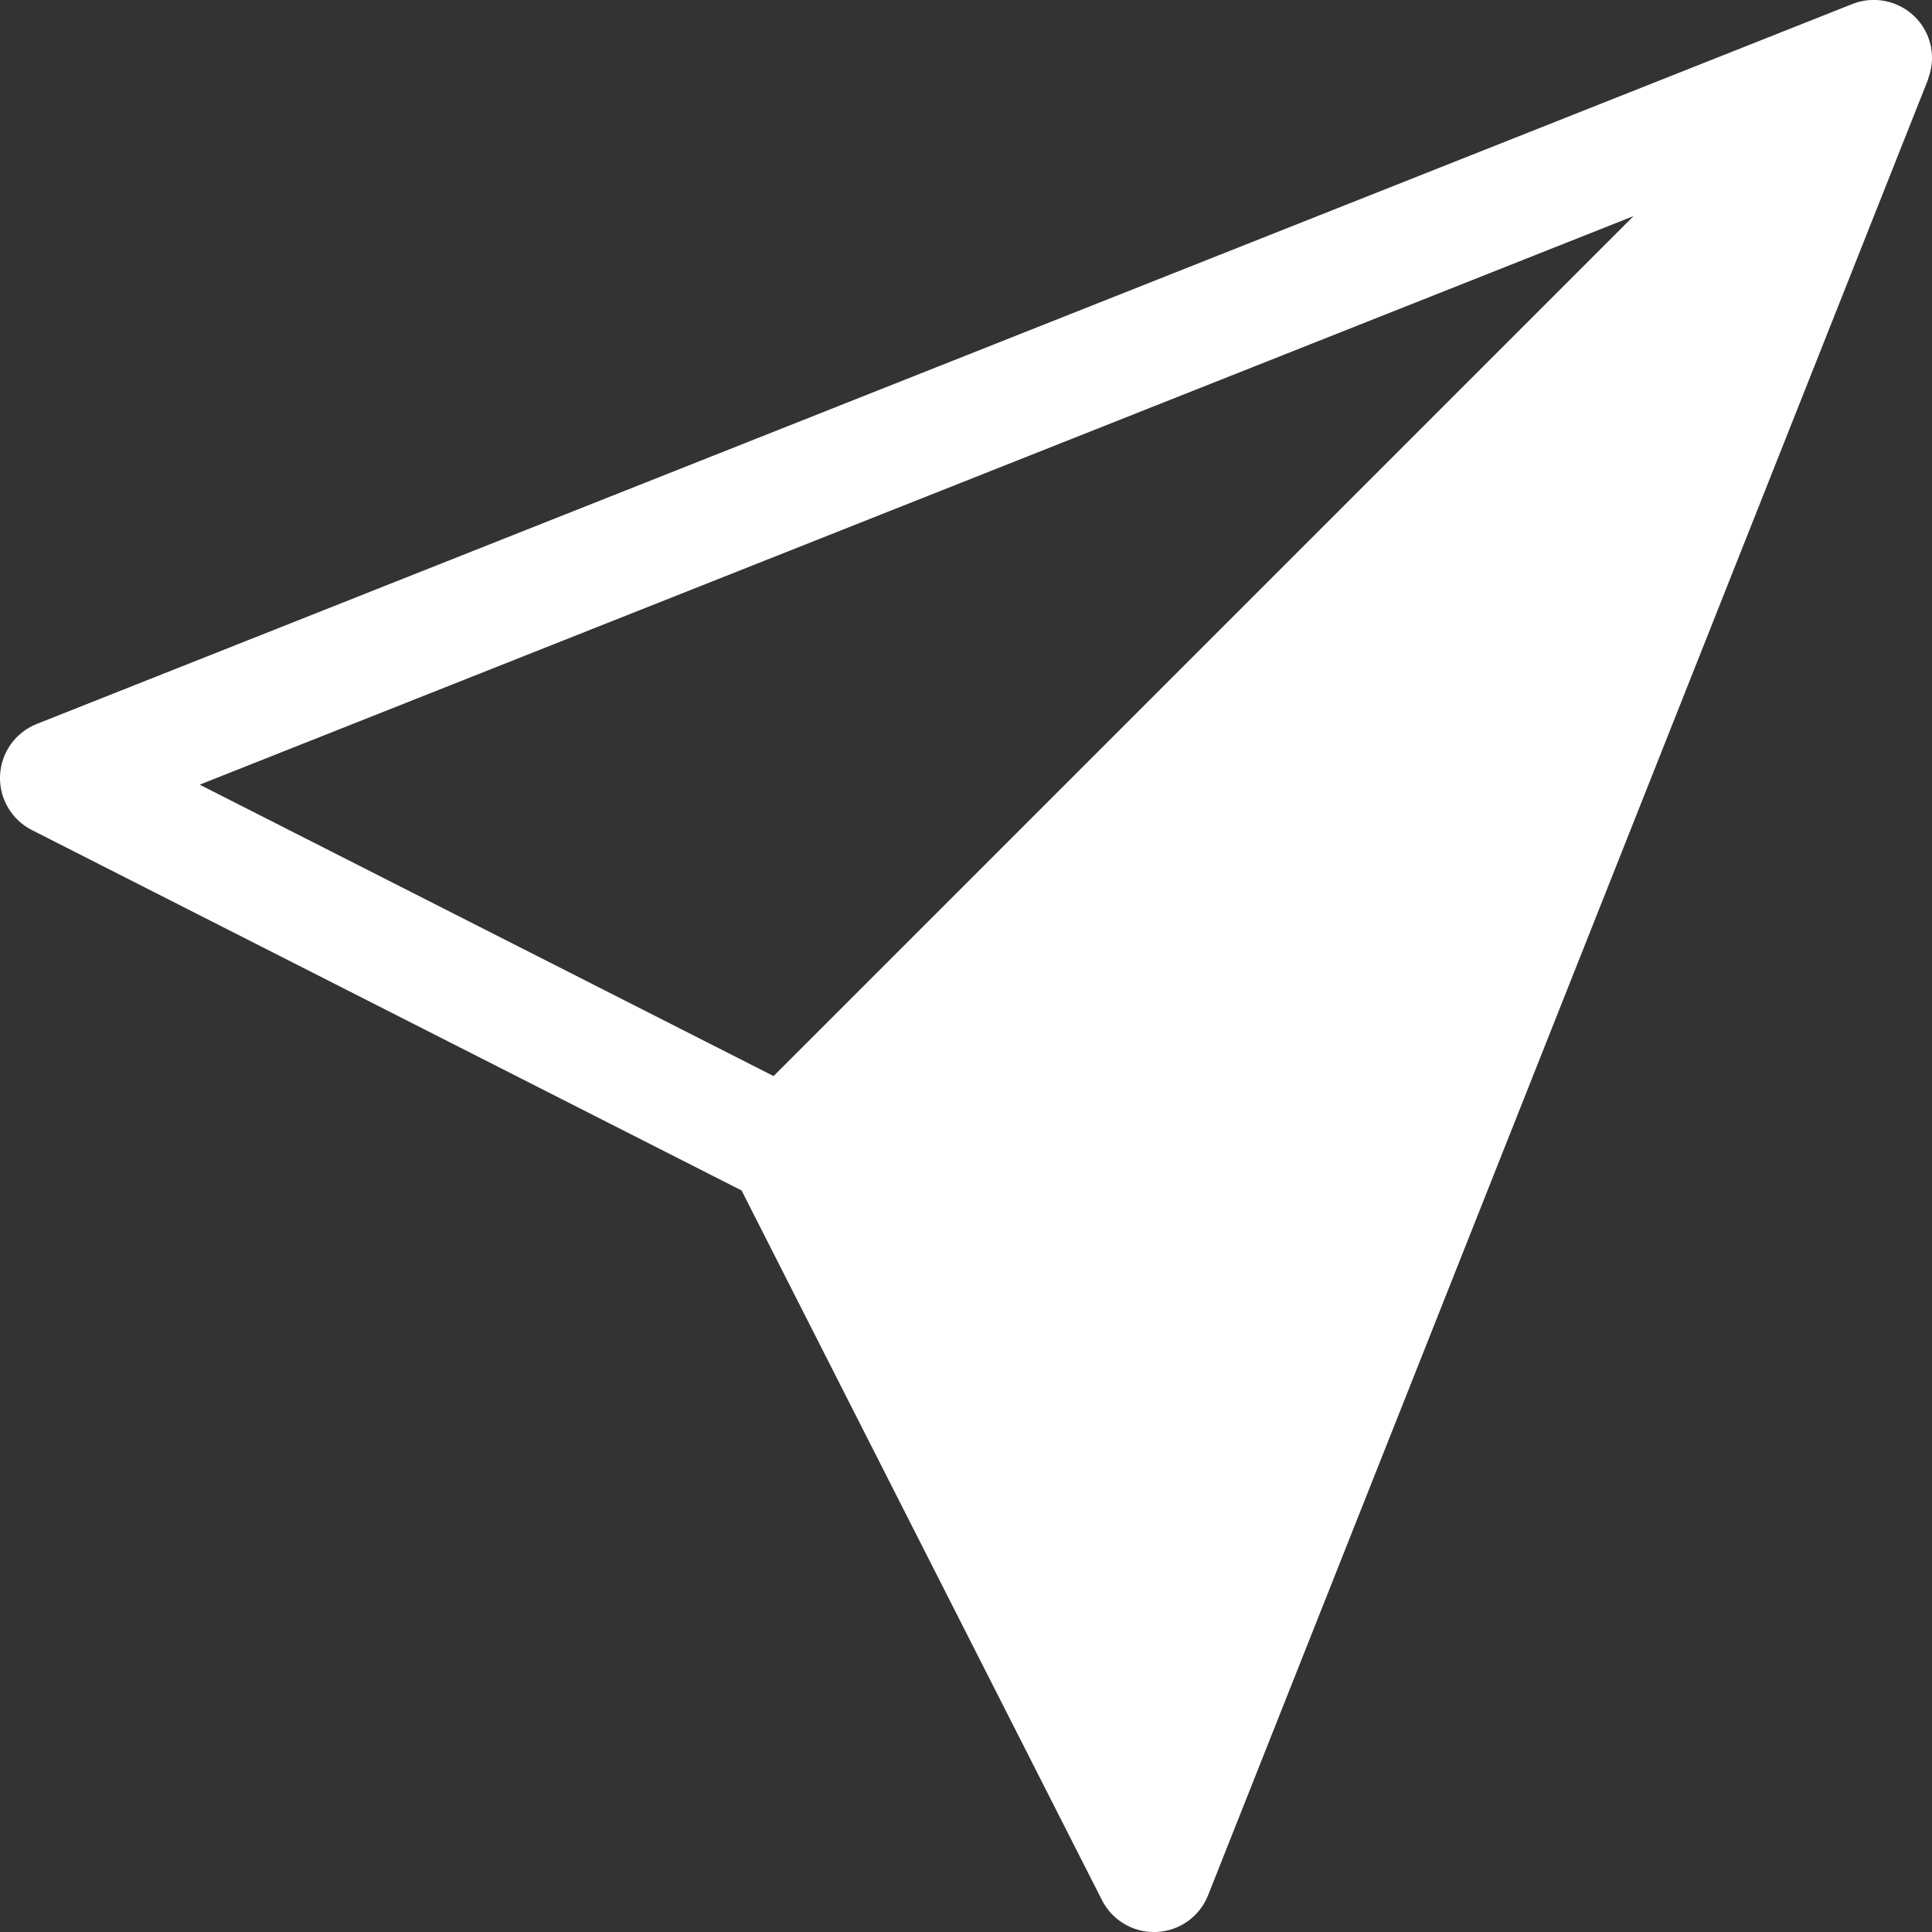 <?xml version="1.0" encoding="utf-8"?>
<!-- Generator: Adobe Illustrator 21.0.2, SVG Export Plug-In . SVG Version: 6.00 Build 0)  -->
<svg version="1.1" id="Capa_1" xmlns="http://www.w3.org/2000/svg" xmlns:xlink="http://www.w3.org/1999/xlink" x="0px" y="0px"
	 viewBox="0 0 72 72" style="enable-background:new 0 0 72 72;" xml:space="preserve">
<rect x="0" y="0" width="72" height="72" fill="#333333" stroke="none"/>
<style type="text/css">
	.st0{fill:#FFFFFF;}
</style>
<path class="st0" d="M71.851,1.367c-0.443-1.115-1.704-1.654-2.817-1.218L1.369,26.98c-0.794,0.315-1.328,1.065-1.367,1.917
	s0.424,1.649,1.185,2.036l26.449,13.432l13.432,26.449c0.372,0.732,1.121,1.188,1.936,1.188c0.032,0,0.067-0.001,0.1-0.003
	c0.852-0.039,1.603-0.573,1.917-1.367l26.83-67.664c0.006-0.014,0.004-0.032,0.01-0.046C72.04,2.435,72.056,1.887,71.851,1.367z
	 M28.829,40.102L7.441,29.242L60.878,8.053L28.829,40.102z"/>
</svg>
